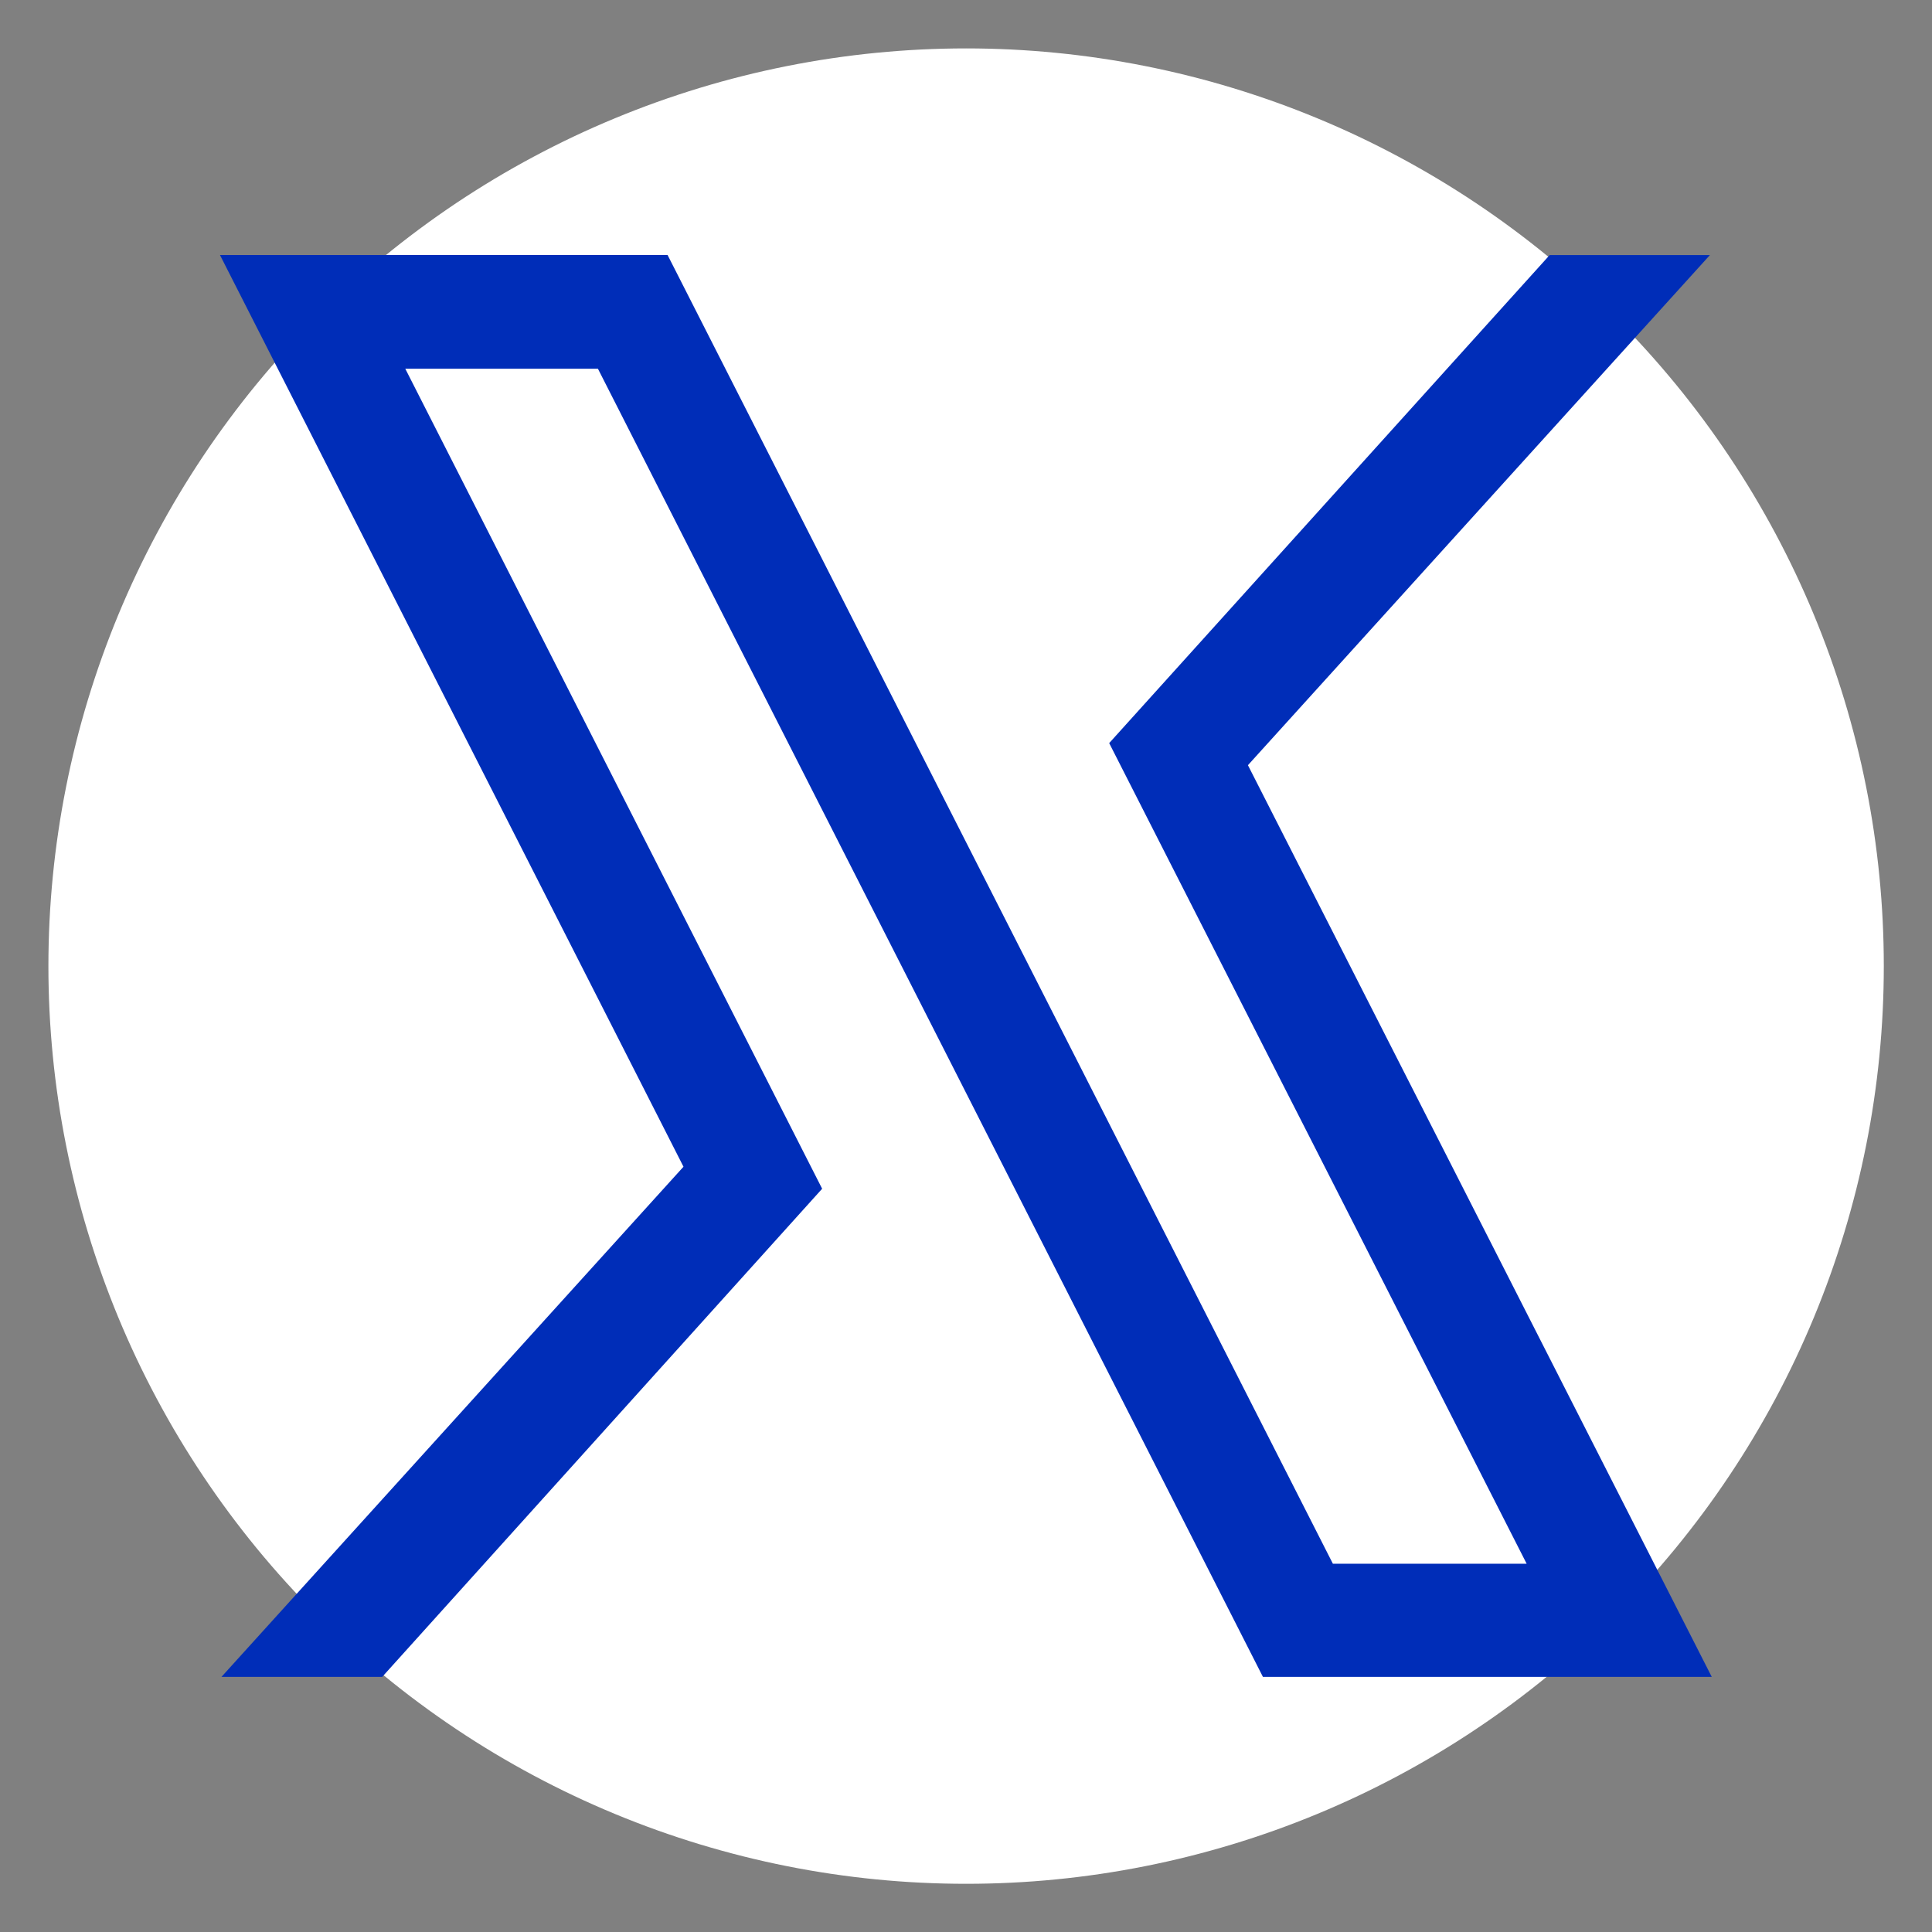 <svg xmlns="http://www.w3.org/2000/svg" xmlns:xlink="http://www.w3.org/1999/xlink" width="500" zoomAndPan="magnify" viewBox="0 0 375 375" height="500" preserveAspectRatio="xMidYMid meet" version="1.0"><rect x="0" y="0" width="375" height="375" fill="#808080" stroke="none"/><defs><clipPath id="4a6af720bc"><path d="M 9.395 9.395 L 365.645 9.395 L 365.645 365.645 L 9.395 365.645 Z M 9.395 9.395 " clip-rule="nonzero"/></clipPath><clipPath id="04f75c019f"><path d="M 42.402 49.477 L 332.652 49.477 L 332.652 325.477 L 42.402 325.477 Z M 42.402 49.477 " clip-rule="nonzero"/></clipPath></defs><g clip-path="url(#4a6af720bc)"><path fill="#ffffff" d="M 365.645 187.52 C 365.645 190.438 365.574 193.352 365.43 196.262 C 365.289 199.172 365.074 202.078 364.789 204.98 C 364.504 207.883 364.145 210.773 363.719 213.656 C 363.289 216.543 362.793 219.414 362.223 222.273 C 361.656 225.129 361.016 227.973 360.309 230.801 C 359.598 233.629 358.82 236.438 357.977 239.227 C 357.129 242.02 356.215 244.785 355.234 247.531 C 354.25 250.273 353.203 252.992 352.086 255.688 C 350.973 258.379 349.789 261.043 348.543 263.68 C 347.297 266.316 345.988 268.918 344.613 271.488 C 343.238 274.059 341.801 276.594 340.305 279.094 C 338.805 281.598 337.246 284.059 335.625 286.48 C 334.008 288.906 332.328 291.289 330.594 293.629 C 328.855 295.973 327.062 298.27 325.215 300.523 C 323.363 302.777 321.461 304.984 319.504 307.141 C 317.547 309.301 315.535 311.414 313.473 313.473 C 311.414 315.535 309.301 317.547 307.141 319.504 C 304.984 321.461 302.777 323.363 300.523 325.215 C 298.27 327.062 295.973 328.855 293.629 330.594 C 291.289 332.328 288.906 334.008 286.48 335.625 C 284.059 337.246 281.598 338.805 279.094 340.305 C 276.594 341.801 274.059 343.238 271.488 344.613 C 268.918 345.988 266.316 347.297 263.68 348.543 C 261.043 349.789 258.379 350.973 255.688 352.086 C 252.992 353.203 250.273 354.25 247.531 355.234 C 244.785 356.215 242.02 357.129 239.227 357.977 C 236.438 358.82 233.629 359.598 230.801 360.309 C 227.973 361.016 225.129 361.656 222.273 362.223 C 219.414 362.793 216.543 363.289 213.656 363.719 C 210.773 364.145 207.883 364.504 204.98 364.789 C 202.078 365.074 199.172 365.289 196.262 365.43 C 193.352 365.574 190.438 365.645 187.52 365.645 C 184.605 365.645 181.691 365.574 178.781 365.43 C 175.871 365.289 172.965 365.074 170.062 364.789 C 167.16 364.504 164.27 364.145 161.383 363.719 C 158.5 363.289 155.629 362.793 152.77 362.223 C 149.91 361.656 147.066 361.016 144.242 360.309 C 141.414 359.598 138.605 358.82 135.812 357.977 C 133.023 357.129 130.258 356.215 127.512 355.234 C 124.77 354.25 122.051 353.203 119.355 352.086 C 116.664 350.973 114 349.789 111.363 348.543 C 108.727 347.297 106.125 345.988 103.555 344.613 C 100.984 343.238 98.445 341.801 95.945 340.305 C 93.445 338.805 90.984 337.246 88.559 335.625 C 86.137 334.008 83.754 332.328 81.414 330.594 C 79.07 328.855 76.773 327.062 74.52 325.215 C 72.266 323.363 70.059 321.461 67.898 319.504 C 65.738 317.547 63.629 315.535 61.566 313.473 C 59.508 311.414 57.496 309.301 55.539 307.141 C 53.582 304.984 51.68 302.777 49.828 300.523 C 47.98 298.27 46.188 295.973 44.449 293.629 C 42.715 291.289 41.035 288.906 39.414 286.48 C 37.797 284.059 36.238 281.598 34.738 279.094 C 33.238 276.594 31.805 274.059 30.43 271.488 C 29.055 268.918 27.746 266.316 26.496 263.68 C 25.25 261.043 24.07 258.379 22.953 255.688 C 21.84 252.992 20.789 250.273 19.809 247.531 C 18.828 244.785 17.914 242.02 17.066 239.227 C 16.219 236.438 15.441 233.629 14.734 230.801 C 14.027 227.973 13.387 225.129 12.82 222.273 C 12.25 219.414 11.75 216.543 11.324 213.656 C 10.895 210.773 10.539 207.883 10.254 204.98 C 9.969 202.078 9.754 199.172 9.609 196.262 C 9.469 193.352 9.395 190.438 9.395 187.52 C 9.395 184.605 9.469 181.691 9.609 178.781 C 9.754 175.871 9.969 172.965 10.254 170.062 C 10.539 167.16 10.895 164.27 11.324 161.383 C 11.75 158.5 12.25 155.629 12.82 152.77 C 13.387 149.91 14.027 147.066 14.734 144.242 C 15.441 141.414 16.219 138.605 17.066 135.812 C 17.914 133.023 18.828 130.258 19.809 127.512 C 20.789 124.77 21.84 122.051 22.953 119.355 C 24.07 116.664 25.25 114 26.496 111.363 C 27.746 108.727 29.055 106.125 30.43 103.555 C 31.805 100.984 33.238 98.445 34.738 95.945 C 36.238 93.445 37.797 90.984 39.414 88.559 C 41.035 86.137 42.715 83.754 44.449 81.414 C 46.188 79.07 47.98 76.773 49.828 74.52 C 51.68 72.266 53.582 70.059 55.539 67.898 C 57.496 65.738 59.508 63.629 61.566 61.566 C 63.629 59.508 65.738 57.496 67.898 55.539 C 70.059 53.582 72.266 51.68 74.52 49.828 C 76.773 47.98 79.07 46.188 81.414 44.449 C 83.754 42.715 86.137 41.035 88.559 39.414 C 90.984 37.797 93.445 36.238 95.945 34.738 C 98.445 33.238 100.984 31.805 103.555 30.43 C 106.125 29.055 108.727 27.746 111.363 26.496 C 114 25.25 116.664 24.07 119.355 22.957 C 122.051 21.84 124.77 20.789 127.512 19.809 C 130.258 18.828 133.023 17.914 135.812 17.066 C 138.605 16.219 141.414 15.441 144.242 14.734 C 147.066 14.027 149.91 13.387 152.77 12.82 C 155.629 12.25 158.5 11.75 161.383 11.324 C 164.27 10.895 167.16 10.539 170.062 10.254 C 172.965 9.969 175.871 9.754 178.781 9.609 C 181.691 9.469 184.605 9.395 187.52 9.395 C 190.438 9.395 193.352 9.469 196.262 9.609 C 199.172 9.754 202.078 9.969 204.98 10.254 C 207.883 10.539 210.773 10.895 213.656 11.324 C 216.543 11.75 219.414 12.25 222.273 12.82 C 225.129 13.387 227.973 14.027 230.801 14.734 C 233.629 15.441 236.438 16.219 239.227 17.066 C 242.02 17.914 244.785 18.828 247.531 19.809 C 250.273 20.789 252.992 21.84 255.688 22.957 C 258.379 24.07 261.043 25.25 263.68 26.496 C 266.316 27.746 268.918 29.055 271.488 30.43 C 274.059 31.805 276.594 33.238 279.094 34.738 C 281.598 36.238 284.059 37.797 286.48 39.414 C 288.906 41.035 291.289 42.715 293.629 44.449 C 295.973 46.188 298.27 47.98 300.523 49.828 C 302.777 51.68 304.984 53.582 307.141 55.539 C 309.301 57.496 311.414 59.508 313.473 61.566 C 315.535 63.629 317.547 65.738 319.504 67.898 C 321.461 70.059 323.363 72.266 325.215 74.52 C 327.062 76.773 328.855 79.07 330.594 81.414 C 332.328 83.754 334.008 86.137 335.625 88.559 C 337.246 90.984 338.805 93.445 340.305 95.945 C 341.801 98.445 343.238 100.984 344.613 103.555 C 345.988 106.125 347.297 108.727 348.543 111.363 C 349.789 114 350.973 116.664 352.086 119.355 C 353.203 122.051 354.25 124.77 355.234 127.512 C 356.215 130.258 357.129 133.023 357.977 135.812 C 358.824 138.605 359.598 141.414 360.309 144.242 C 361.016 147.066 361.656 149.91 362.223 152.77 C 362.793 155.629 363.289 158.5 363.719 161.383 C 364.145 164.27 364.504 167.16 364.789 170.062 C 365.074 172.965 365.289 175.871 365.43 178.781 C 365.574 181.691 365.645 184.605 365.645 187.52 Z M 365.645 187.52 " fill-opacity="1" fill-rule="nonzero"/></g><g clip-path="url(#04f75c019f)"><path fill="#002db8" d="M 332.297 325.574 L 245.18 325.574 L 116.055 71.566 L 78.664 71.566 L 159.578 230.734 L 74.109 325.57 L 42.906 325.57 L 132.664 226.461 L 42.699 49.504 L 129.582 49.504 L 258.711 303.516 L 296.32 303.516 L 215.293 144.238 L 300.785 49.508 L 331.895 49.508 L 242.223 148.523 L 332.297 325.574 " fill-opacity="1" fill-rule="nonzero"/></g></svg>